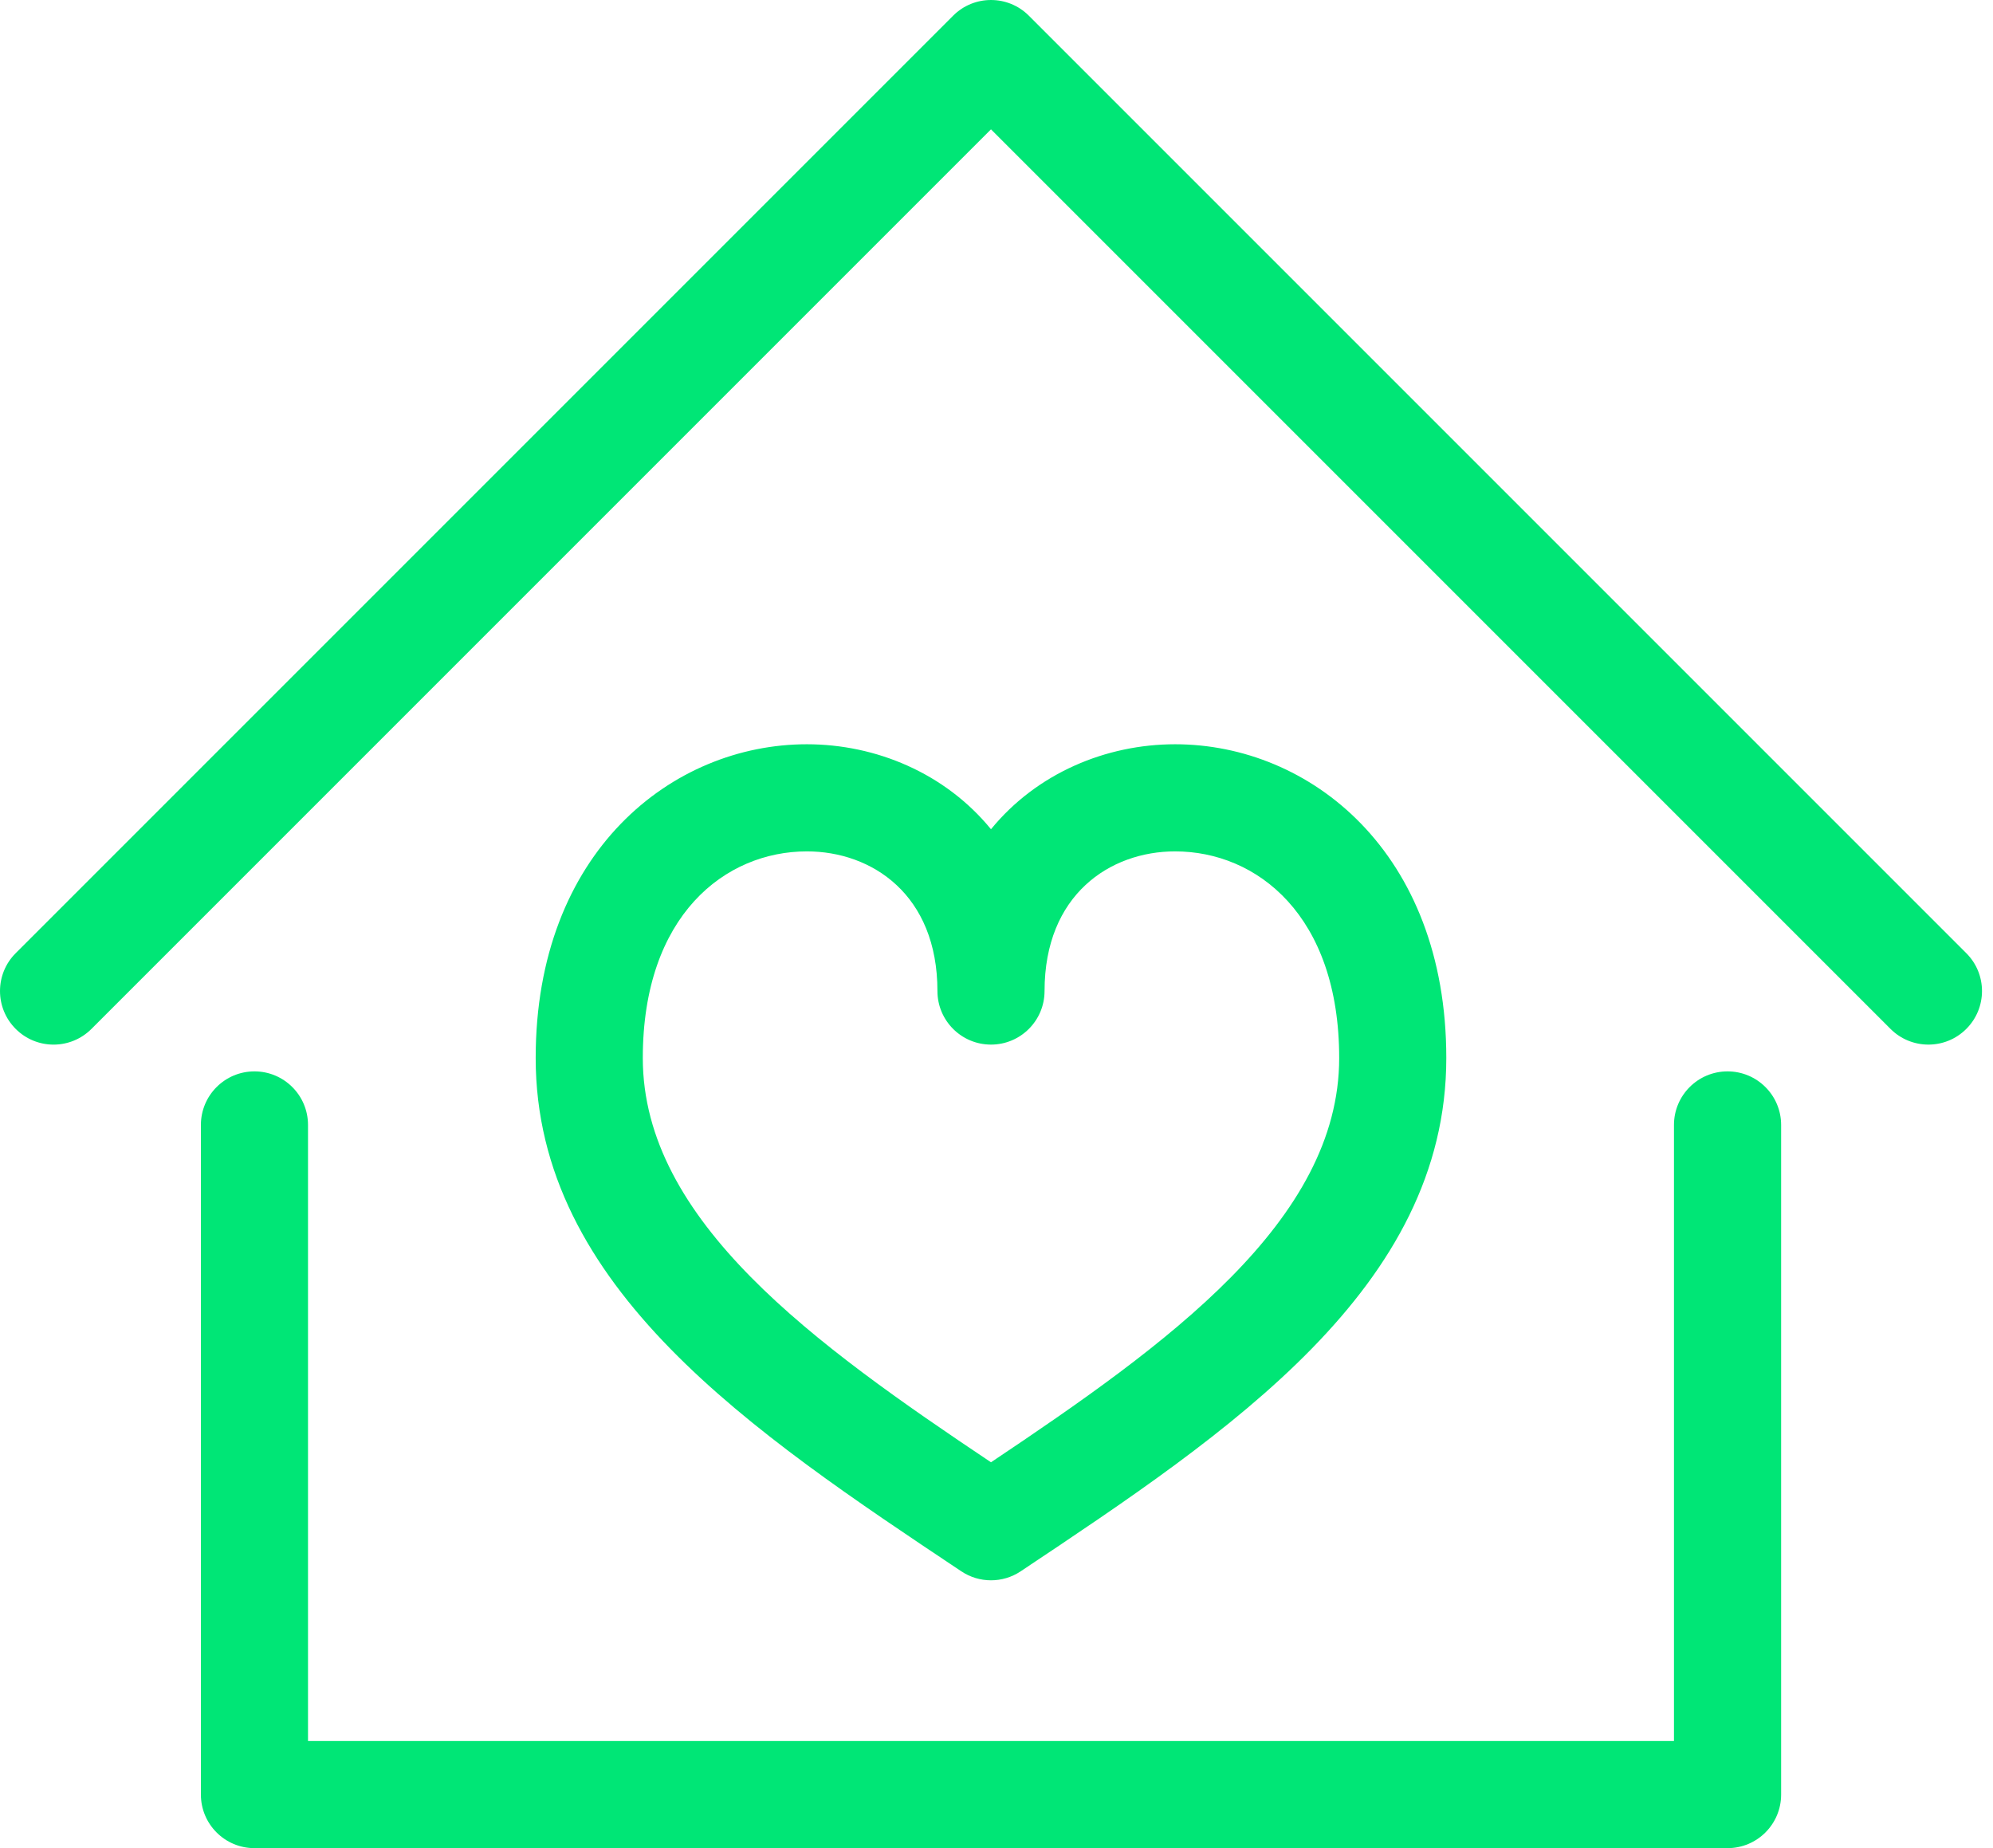 <?xml version="1.0" encoding="UTF-8" standalone="no"?>
<svg width="55px" height="51px" viewBox="0 0 55 51" version="1.1" xmlns="http://www.w3.org/2000/svg" xmlns:xlink="http://www.w3.org/1999/xlink" xmlns:sketch="http://www.bohemiancoding.com/sketch/ns">
    <!-- Generator: Sketch 3.3.3 (12072) - http://www.bohemiancoding.com/sketch -->
    <title>home copy 2</title>
    <desc>Created with Sketch.</desc>
    <defs></defs>
    <g id="Page-1" stroke="none" stroke-width="1" fill="none" fill-rule="evenodd" sketch:type="MSPage">
        <g id="Artboard-1" sketch:type="MSArtboardGroup" transform="translate(-62, -443)" fill="#00E676">
            <path d="M62.433,471.393 C61.856,470.816 61.856,469.88 62.433,469.303 L88.303,443.433 C88.88,442.856 89.816,442.856 90.393,443.433 L116.263,469.303 C116.841,469.88 116.841,470.816 116.263,471.393 C115.974,471.682 115.596,471.826 115.218,471.826 C114.84,471.826 114.461,471.682 114.172,471.393 L89.348,446.569 L64.524,471.393 C63.946,471.971 63.011,471.971 62.433,471.393 L62.433,471.393 Z M88.528,486.36 C82.754,482.511 76.783,478.53 76.783,472.196 C76.783,466.512 80.548,463.538 84.267,463.538 C86.168,463.538 88.082,464.333 89.348,465.883 C90.614,464.333 92.528,463.538 94.429,463.538 C98.148,463.538 101.913,466.512 101.913,472.196 C101.913,478.53 95.942,482.511 90.168,486.36 C89.92,486.526 89.634,486.609 89.348,486.609 C89.062,486.609 88.776,486.526 88.528,486.36 L88.528,486.36 Z M89.348,483.352 C94.205,480.102 98.957,476.694 98.957,472.196 C98.957,468.257 96.683,466.494 94.429,466.494 C92.636,466.494 90.826,467.686 90.826,470.348 C90.826,471.164 90.164,471.826 89.348,471.826 C88.532,471.826 87.87,471.164 87.87,470.348 C87.87,467.686 86.06,466.494 84.267,466.494 C82.014,466.494 79.739,468.257 79.739,472.196 C79.739,476.695 84.491,480.102 89.348,483.352 L89.348,483.352 Z M69.022,472.565 C68.206,472.565 67.544,473.227 67.544,474.043 L67.544,492.522 C67.544,493.338 68.206,494 69.022,494 L109.674,494 C110.491,494 111.153,493.338 111.153,492.522 L111.153,474.043 C111.153,473.227 110.491,472.565 109.674,472.565 C108.858,472.565 108.196,473.227 108.196,474.043 L108.196,491.043 L70.5,491.043 L70.5,474.043 C70.5,473.227 69.838,472.565 69.022,472.565 L69.022,472.565 Z" id="home-copy-2" sketch:type="MSShapeGroup"></path>
        </g>
    </g>
</svg>